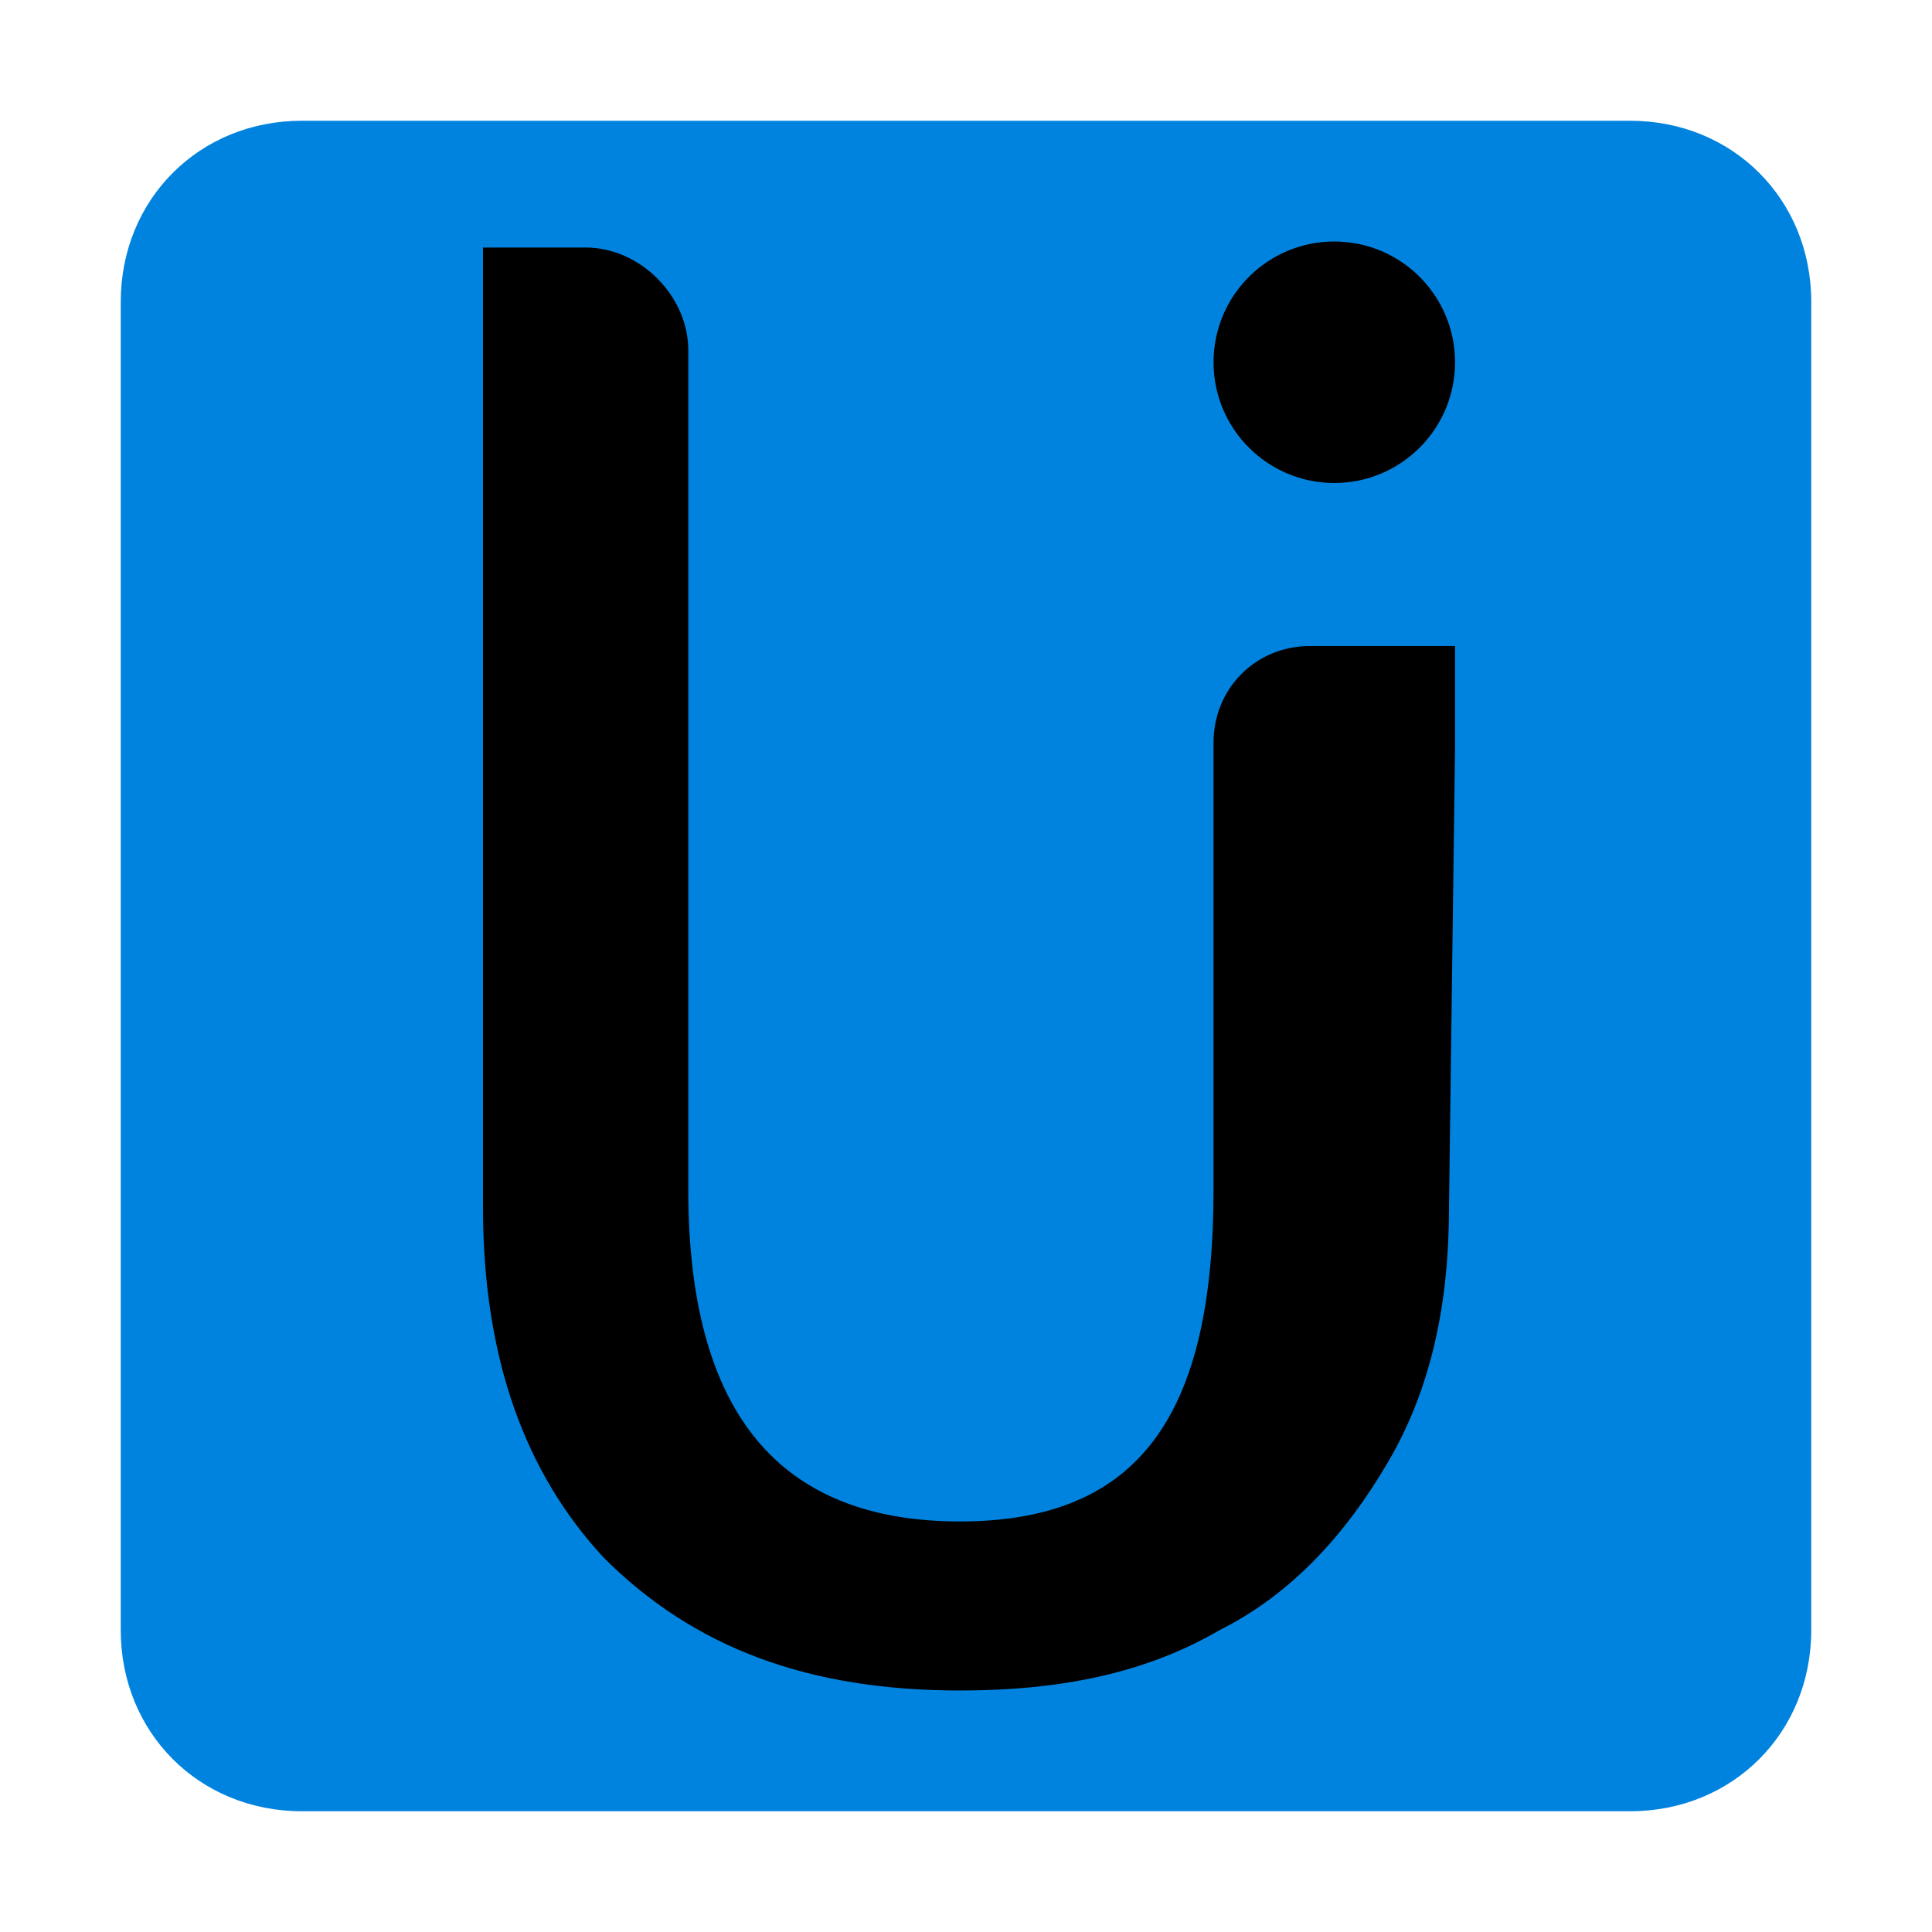 <?xml version="1.0" encoding="utf-8"?>
<!-- Generator: Adobe Illustrator 23.0.6, SVG Export Plug-In . SVG Version: 6.00 Build 0)  -->
<svg version="1.1" id="Layer_1" xmlns="http://www.w3.org/2000/svg" xmlns:xlink="http://www.w3.org/1999/xlink" x="0px" y="0px"
	 viewBox="0 0 32 32" style="enable-background:new 0 0 32 32;" xml:space="preserve">
<style type="text/css">
	.st0{fill:#0083DF;}
</style>
<path class="st0" d="M27,30H5c-1.7,0-3-1.3-3-3V5c0-1.7,1.3-3,3-3h22c1.7,0,3,1.3,3,3v22C30,28.7,28.7,30,27,30z"/>
<g>
	<g>
		<path d="M8,4.1h1.7h0c0.9,0,1.7,0.8,1.7,1.7l0,13.9c0,3.7,1.5,5.5,4.5,5.5s4.2-1.8,4.2-5.5v-7.4c0,0,0,0,0,0
			c0-0.9,0.7-1.6,1.6-1.6l2.4,0c0,1.5,0,0.8,0,1.7L24,20c0,1.6-0.3,3-1,4.2c-0.7,1.2-1.6,2.2-2.8,2.8c-1.2,0.7-2.6,1-4.3,1
			c-2.5,0-4.4-0.7-5.9-2.2c-1.3-1.4-2-3.3-2-5.8C8,20,8,8,8,4.1"/>
	</g>
</g>
<circle cx="22.1" cy="6" r="2"/>
</svg>
